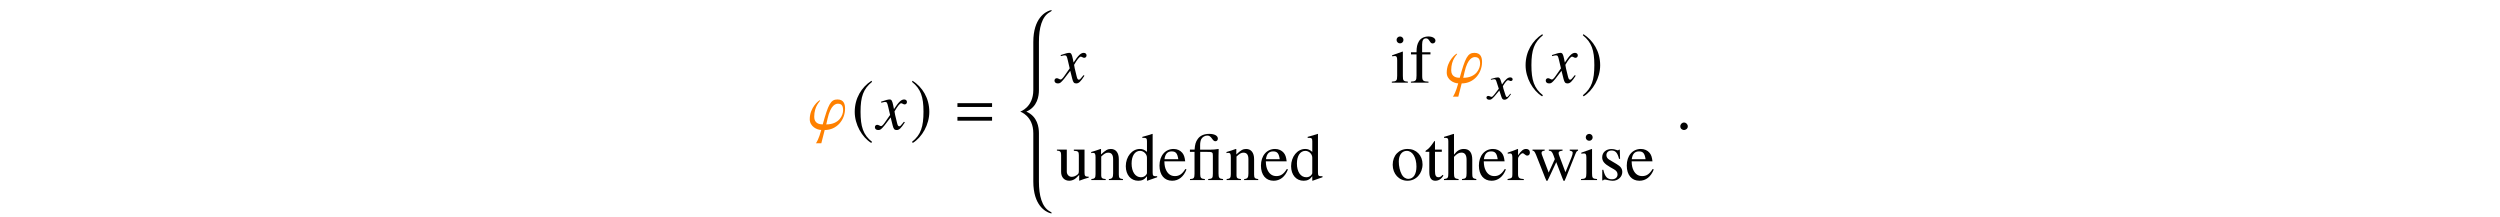 <?xml version='1.0' encoding='UTF-8'?>
<!-- This file was generated by dvisvgm 3.2.2 -->
<svg version='1.1' xmlns='http://www.w3.org/2000/svg' xmlns:xlink='http://www.w3.org/1999/xlink' width='368.204pt' height='31.964pt' viewBox='-.5 -31.464 368.204 31.964'>
<defs>
<path id='g5-71' d='m3.382-.749l-.109-.058c-.051 .073-.087 .109-.153 .196c-.167 .218-.247 .291-.342 .291c-.102 0-.16-.095-.218-.298c-.015-.065-.029-.102-.036-.116c-.233-.684-.342-1.076-.342-1.185c.335-.56 .611-.88 .756-.88c.044 0 .124 .022 .196 .058c.095 .051 .153 .065 .225 .065c.16 0 .269-.109 .262-.262c-.007-.16-.145-.269-.349-.269c-.364 0-.662 .262-1.215 1.04l-.131-.4c-.131-.495-.24-.64-.465-.64c-.196 0-.458 .058-.975 .211l-.087 .029l.044 .109l.131-.029c.153-.036 .255-.051 .327-.051c.211 0 .262 .065 .393 .502l.291 .895l-.655 .851c-.16 .218-.32 .349-.415 .349c-.044 0-.124-.022-.211-.065c-.109-.051-.189-.073-.269-.073c-.16 0-.276 .109-.269 .255c.007 .189 .175 .305 .429 .305s.349-.065 .756-.502l.713-.858l.284 .873c.124 .378 .218 .487 .48 .487c.305 0 .516-.175 .953-.829z'/>
<use id='g10-69' xlink:href='#g0-69' transform='scale(1.37)'/>
<use id='g10-70' xlink:href='#g0-70' transform='scale(1.37)'/>
<use id='g10-71' xlink:href='#g0-71' transform='scale(1.37)'/>
<use id='g10-73' xlink:href='#g0-73' transform='scale(1.37)'/>
<use id='g10-74' xlink:href='#g0-74' transform='scale(1.37)'/>
<use id='g10-79' xlink:href='#g0-79' transform='scale(1.37)'/>
<use id='g10-80' xlink:href='#g0-80' transform='scale(1.37)'/>
<use id='g10-83' xlink:href='#g0-83' transform='scale(1.37)'/>
<use id='g10-84' xlink:href='#g0-84' transform='scale(1.37)'/>
<use id='g10-85' xlink:href='#g0-85' transform='scale(1.37)'/>
<use id='g10-86' xlink:href='#g0-86' transform='scale(1.37)'/>
<use id='g10-88' xlink:href='#g0-88' transform='scale(1.37)'/>
<use id='g10-1104' xlink:href='#g0-1104' transform='scale(1.37)'/>
<path id='g2-40' d='m5.121 29.33c0-.1-.159-.179-.279-.249c-1.176-.638-1.604-2.361-1.604-4.384v-7.133c0-.857-.199-2.461-1.853-3.178c1.654-.717 1.853-2.321 1.853-3.178v-7.093c0-2.022 .428-3.746 1.604-4.384c.12-.07 .279-.149 .279-.249c0-.03-.03-.04-.07-.04c-.06 0-.149 .02-.189 .04c-.667 .209-2.451 1.136-2.451 4.653v7.073c0 2.55-1.923 3.178-1.933 3.178c.01 0 1.933 .628 1.933 3.178v7.113c0 3.517 1.783 4.443 2.451 4.653c.04 .02 .13 .04 .189 .04c.04 0 .07-.01 .07-.04z'/>
<path id='g9-61' d='m5.499-3.288v-.558h-5.101v.558h5.101zm0 2.022v-.558h-5.101v.558h5.101z'/>
<path id='g0-69' d='m3.571-.305v-.116c-.131 .007-.145 .007-.167 .007c-.262 0-.32-.08-.32-.415v-4.124l-.036-.015c-.349 .124-.604 .196-1.069 .32v.116c.058-.007 .102-.007 .16-.007c.269 0 .335 .073 .335 .371v1.135c-.276-.233-.473-.313-.764-.313c-.836 0-1.513 .822-1.513 1.855c0 .931 .545 1.564 1.345 1.564c.407 0 .684-.145 .931-.487v.465l.029 .022l1.069-.378zm-1.098-.436c0 .051-.051 .138-.124 .218c-.131 .145-.313 .218-.524 .218c-.604 0-1.004-.582-1.004-1.476c0-.822 .356-1.36 .909-1.36c.385 0 .742 .342 .742 .727v1.673z'/>
<path id='g0-70' d='m3.084-1.142l-.116-.051c-.349 .553-.662 .764-1.127 .764c-.4 0-.705-.189-.916-.582c-.145-.284-.204-.538-.218-1.004h2.24c-.058-.473-.131-.684-.313-.916c-.218-.262-.553-.415-.931-.415c-.902 0-1.52 .727-1.52 1.789c0 1.004 .524 1.629 1.36 1.629c.698 0 1.236-.429 1.542-1.215zm-.88-1.105h-1.484c.08-.575 .327-.836 .771-.836s.618 .204 .713 .836z'/>
<path id='g0-71' d='m2.785-4.516c0-.262-.32-.451-.756-.451c-.458 0-.836 .196-1.025 .524s-.247 .589-.255 1.171h-.596v.233h.596v2.284c0 .531-.08 .618-.604 .647v.109h1.891v-.109c-.596-.022-.676-.102-.676-.647v-2.284h.887v-.233h-.895v-.844c0-.429 .138-.647 .415-.647c.16 0 .255 .073 .385 .284c.116 .196 .204 .262 .327 .262c.175 0 .305-.131 .305-.298z'/>
<path id='g0-73' d='m3.542 0v-.109c-.393-.073-.436-.131-.436-.633v-1.447c0-.764-.305-1.156-.895-1.156c-.429 0-.735 .175-1.069 .611v-2.211l-.036-.022c-.247 .087-.429 .145-.836 .262l-.196 .058v.116c.029-.007 .051-.007 .087-.007c.313 0 .371 .058 .371 .371v3.425c0 .509-.044 .575-.465 .633v.109h1.571v-.109c-.422-.044-.495-.131-.495-.633v-1.753c.305-.335 .524-.458 .807-.458c.364 0 .545 .262 .545 .771v1.44c0 .495-.073 .589-.495 .633v.109h1.542z'/>
<path id='g0-74' d='m1.84 0v-.109c-.48-.036-.538-.109-.538-.633v-2.582l-.029-.022l-1.127 .4v.109l.058-.007c.087-.015 .182-.022 .247-.022c.175 0 .24 .116 .24 .436v1.687c0 .524-.073 .604-.575 .633v.109h1.724zm-.473-4.596c0-.204-.16-.371-.371-.371c-.204 0-.371 .167-.371 .371c0 .211 .167 .371 .371 .371c.211 0 .371-.16 .371-.371z'/>
<path id='g0-79' d='m3.527 0v-.109c-.356-.036-.444-.124-.444-.48v-1.665c0-.684-.32-1.091-.858-1.091c-.335 0-.56 .124-1.055 .589v-.575l-.051-.015c-.356 .131-.604 .211-1.004 .327v.124c.044-.022 .116-.029 .196-.029c.204 0 .269 .109 .269 .465v1.804c0 .415-.08 .516-.451 .545v.109h1.542v-.109c-.371-.029-.48-.116-.48-.378v-2.044c.349-.327 .509-.415 .749-.415c.356 0 .531 .225 .531 .705v1.52c0 .458-.095 .582-.458 .611v.109h1.513z'/>
<path id='g0-80' d='m3.418-1.702c0-.953-.669-1.644-1.6-1.644c-.945 0-1.607 .698-1.607 1.702c0 .982 .676 1.716 1.593 1.716s1.615-.771 1.615-1.775zm-.655 .255c0 .822-.327 1.316-.873 1.316c-.284 0-.553-.175-.705-.465c-.204-.378-.32-.887-.32-1.404c0-.691 .342-1.142 .858-1.142c.611 0 1.04 .698 1.04 1.695z'/>
<path id='g0-83' d='m2.436-2.96c0-.24-.153-.385-.4-.385c-.305 0-.516 .167-.873 .684v-.669l-.036-.015c-.385 .16-.647 .255-1.076 .393v.116c.102-.022 .167-.029 .255-.029c.182 0 .247 .116 .247 .436v1.818c0 .364-.051 .415-.516 .502v.109h1.745v-.109c-.495-.022-.618-.131-.618-.545v-1.636c0-.233 .313-.596 .509-.596c.044 0 .109 .036 .189 .109c.116 .102 .196 .145 .291 .145c.175 0 .284-.124 .284-.327z'/>
<path id='g0-84' d='m2.531-.858c0-.364-.167-.604-.611-.865l-.785-.465c-.204-.116-.313-.298-.313-.495c0-.298 .225-.495 .56-.495c.415 0 .633 .24 .8 .895h.109l-.029-.989h-.08l-.015 .015c-.065 .051-.073 .058-.102 .058c-.044 0-.116-.015-.196-.051c-.153-.058-.32-.087-.495-.087c-.596 0-1.004 .364-1.004 .895c0 .407 .233 .691 .851 1.047l.422 .24c.255 .145 .378 .32 .378 .545c0 .32-.233 .524-.604 .524c-.502 0-.756-.276-.924-1.018h-.116v1.135h.095c.051-.073 .08-.087 .167-.087c.08 0 .16 .015 .335 .058c.204 .044 .385 .073 .538 .073c.553 0 1.018-.422 1.018-.931z'/>
<path id='g0-85' d='m2.029-.48l-.095-.08c-.16 .189-.276 .255-.436 .255c-.269 0-.378-.189-.378-.655v-2.08h.735v-.233h-.735v-.844c0-.073-.015-.095-.051-.095c-.044 .073-.095 .138-.145 .204c-.269 .4-.516 .669-.705 .778c-.08 .051-.124 .095-.124 .138c0 .022 .007 .036 .029 .051h.385v2.189c0 .611 .218 .924 .64 .924c.364 0 .64-.175 .88-.553z'/>
<path id='g0-86' d='m3.484-.262v-.102h-.036c-.335 0-.415-.08-.415-.415v-2.495h-1.149v.124c.451 .022 .538 .095 .538 .458v1.709c0 .196-.036 .305-.124 .371c-.204 .175-.429 .262-.655 .262c-.284 0-.516-.247-.516-.553v-2.371h-1.062v.102c.349 .022 .451 .131 .451 .465v1.833c0 .575 .349 .945 .88 .945c.269 0 .553-.116 .749-.313l.313-.313v.604l.029 .015c.364-.145 .625-.225 .996-.327z'/>
<path id='g0-88' d='m5.047-3.164v-.109h-.895v.109c.247 .051 .32 .102 .32 .225c0 .109-.044 .284-.124 .48l-.655 1.615l-.611-1.629c-.124-.335-.124-.335-.124-.429c0-.16 .08-.211 .422-.262v-.109h-1.476v.109c.269 .029 .356 .109 .502 .502l.145 .407l-.662 1.447l-.72-1.898c-.029-.073-.044-.145-.044-.218c0-.153 .087-.211 .335-.24v-.109h-1.309v.109c.167 .015 .225 .087 .385 .458l.982 2.487c.087 .218 .145 .32 .189 .32c.036 0 .095-.095 .182-.284l.815-1.745l.662 1.716c.102 .269 .131 .313 .175 .313c.051 0 .087-.065 .204-.356l1.004-2.516c.131-.305 .153-.342 .298-.393z'/>
<path id='g0-1104' d='m3.789 0v-.109c-.407-.036-.487-.131-.487-.596v-1.905l.015-.713l-.029-.022c-.32 .051-.531 .073-.822 .073h-1.142v-.313v-.044v-.124c0-.276 .044-.502 .124-.655c.124-.225 .385-.378 .647-.378c.204 0 .342 .095 .516 .342c.138 .204 .233 .269 .356 .269c.153 0 .262-.116 .262-.284c0-.313-.364-.509-.924-.509c-.553 0-.975 .182-1.236 .545c-.218 .305-.298 .567-.342 1.149h-.502v.24h.495v2.349c0 .465-.08 .56-.487 .575v.109h1.6v-.109c-.407-.029-.502-.131-.502-.531v-2.393h.625c.698 0 .735 .022 .735 .407v1.92c0 .495-.051 .56-.502 .596v.109h1.6z'/>
<path id='g3-185' d='m2.145-5.215c-1.055 .684-1.796 1.862-1.796 3.345c0 1.353 .771 2.72 1.775 3.338l.087-.116c-.96-.756-1.236-1.636-1.236-3.244c0-1.615 .298-2.451 1.236-3.207l-.065-.116z'/>
<path id='g3-186' d='m.276-5.215l-.065 .116c.938 .756 1.236 1.593 1.236 3.207c0 1.607-.276 2.487-1.236 3.244l.087 .116c1.004-.618 1.775-1.985 1.775-3.338c0-1.484-.742-2.662-1.796-3.345z'/>
<use id='g4-185' xlink:href='#g3-185' transform='scale(1.37)'/>
<use id='g4-186' xlink:href='#g3-186' transform='scale(1.37)'/>
<path id='g6-71' d='m4.144-1.026l-.139-.08c-.08 .1-.13 .149-.219 .269c-.229 .299-.339 .399-.468 .399c-.139 0-.229-.13-.299-.408c-.02-.09-.03-.139-.04-.159c-.239-.936-.359-1.474-.359-1.624c.438-.767 .797-1.205 .976-1.205c.06 0 .149 .03 .239 .08c.12 .07 .189 .09 .279 .09c.199 0 .339-.149 .339-.359c0-.219-.169-.369-.408-.369c-.438 0-.807 .359-1.504 1.425l-.11-.548c-.139-.677-.249-.877-.518-.877c-.229 0-.548 .08-1.166 .289l-.11 .04l.04 .149l.169-.04c.189-.05 .309-.07 .389-.07c.249 0 .309 .09 .448 .687l.289 1.225l-.817 1.166c-.209 .299-.399 .478-.508 .478c-.06 0-.159-.03-.259-.09c-.13-.07-.229-.1-.319-.1c-.199 0-.339 .149-.339 .349c0 .259 .189 .418 .498 .418s.428-.09 .927-.687l.897-1.176l.299 1.196c.13 .518 .259 .667 .578 .667c.379 0 .638-.239 1.215-1.136z'/>
<path id='g6-105' d='m5.42-3.039c0-.608-.149-1.355-1.126-1.355c-1.006 0-1.355 .767-2.162 3.676c-.468 0-1.255-.13-1.255-1.116c0-1.624 .877-2.281 .877-2.401c0-.02-.02-.03-.07-.03c-.1 0-1.465 1.016-1.465 2.78c0 1.066 1.066 1.584 1.694 1.584c-.349 1.325-.697 1.843-.787 1.963h.797l.498-1.953c1.813 0 2.999-1.524 2.999-3.148zm-.289 .249c0 .707-.558 2.072-2.481 2.072l.189-.837c.468-2.092 1.245-2.212 1.534-2.212c.568 0 .757 .349 .757 .976z'/>
<path id='g6-149' d='m1.803-.428c0-.309-.259-.568-.558-.568s-.548 .249-.548 .568c0 .379 .339 .538 .548 .538s.558-.169 .558-.538z'/>
</defs>
<g id='page26'>
<g data-ref='blk:def-std-program-numbering' fill='#ff8000'>
<use x='118.542' y='-12.423' xlink:href='#g6-105'/>
</g>
<use x='124.908' y='-12.423' xlink:href='#g4-185'/>
<use x='128.625' y='-12.423' xlink:href='#g6-71'/>
<use x='133.531' y='-12.423' xlink:href='#g4-186'/>
<use x='140.114' y='-12.423' xlink:href='#g9-61'/>
<use x='149.277' y='-29.41' xlink:href='#g2-40'/>
<use x='155.076' y='-19.288' xlink:href='#g6-71'/>
<use x='204.331' y='-19.288' xlink:href='#g10-74'/>
<use x='207.101' y='-19.288' xlink:href='#g10-71'/>
<g data-ref='blk:def-std-program-numbering' fill='#ff8000'>
<use x='212.358' y='-19.288' xlink:href='#g6-105'/>
</g>
<use x='218.662' y='-16.857' xlink:href='#g5-71'/>
<use x='223.713' y='-19.288' xlink:href='#g4-185'/>
<use x='227.429' y='-19.288' xlink:href='#g6-71'/>
<use x='232.335' y='-19.288' xlink:href='#g4-186'/>
<use x='155.076' y='-4.942' xlink:href='#g10-86'/>
<use x='160.057' y='-4.942' xlink:href='#g10-79'/>
<use x='165.038' y='-4.942' xlink:href='#g10-69'/>
<use x='170.02' y='-4.942' xlink:href='#g10-70'/>
<use x='174.443' y='-4.942' xlink:href='#g10-1104'/>
<use x='179.982' y='-4.942' xlink:href='#g10-79'/>
<use x='184.964' y='-4.942' xlink:href='#g10-70'/>
<use x='189.387' y='-4.942' xlink:href='#g10-69'/>
<use x='204.331' y='-4.942' xlink:href='#g10-80'/>
<use x='209.312' y='-4.942' xlink:href='#g10-85'/>
<use x='212.082' y='-4.942' xlink:href='#g10-73'/>
<use x='217.063' y='-4.942' xlink:href='#g10-70'/>
<use x='221.487' y='-4.942' xlink:href='#g10-83'/>
<use x='225.003' y='-4.942' xlink:href='#g10-88'/>
<use x='232.196' y='-4.942' xlink:href='#g10-74'/>
<use x='234.966' y='-4.942' xlink:href='#g10-84'/>
<use x='238.842' y='-4.942' xlink:href='#g10-70'/>
<use x='246.28' y='-12.423' xlink:href='#g6-149'/>
</g>
</svg>